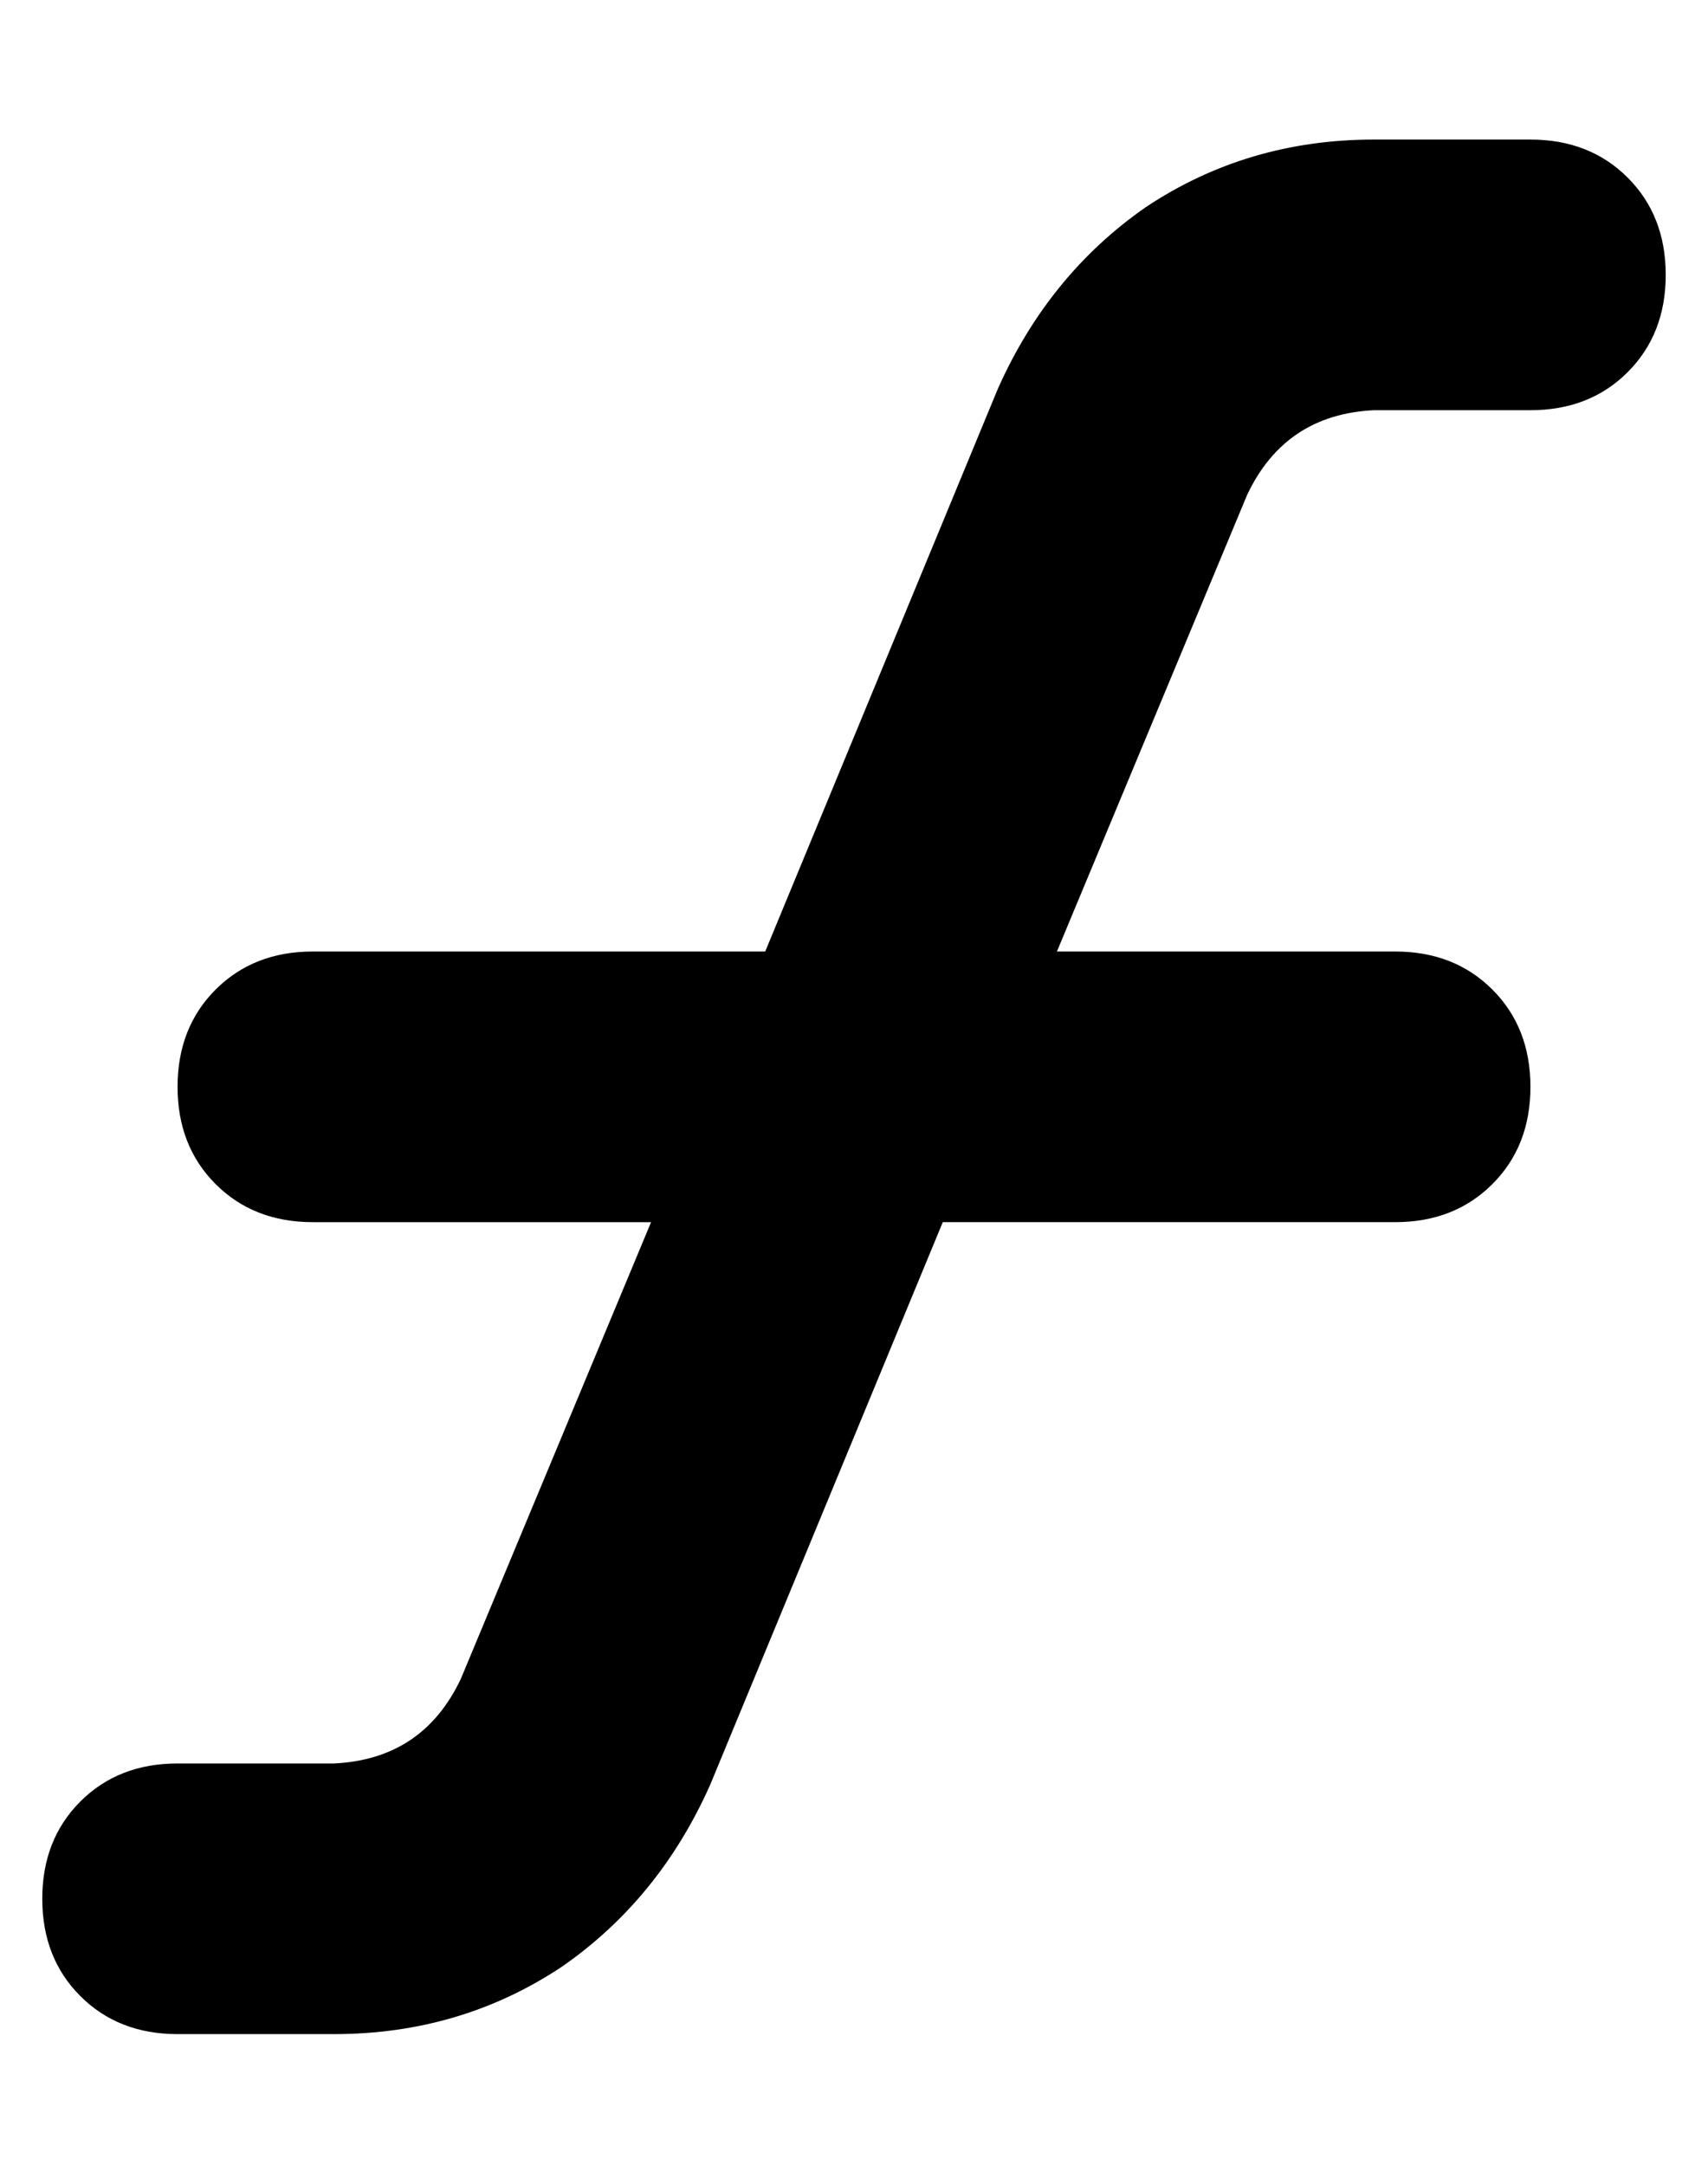 <?xml version="1.0" standalone="no"?>
<!DOCTYPE svg PUBLIC "-//W3C//DTD SVG 1.1//EN" "http://www.w3.org/Graphics/SVG/1.1/DTD/svg11.dtd" >
<svg xmlns="http://www.w3.org/2000/svg" xmlns:xlink="http://www.w3.org/1999/xlink" version="1.1" viewBox="-10 -40 404 512">
   <path fill="currentColor"
d="M315 -7q-30 0 -54 16v0v0q-23 16 -35 43l-55 133v0h-107v0q-14 0 -23 9t-9 23t9 23t23 9h80v0l-45 108v0q-9 19 -30 20h-37v0q-14 0 -23 9t-9 23t9 23t23 9h37v0q30 0 54 -16q23 -16 35 -43l55 -133v0h107v0q14 0 23 -9t9 -23t-9 -23t-23 -9h-80v0l45 -108v0
q9 -19 30 -20h37v0q14 0 23 -9t9 -23t-9 -23t-23 -9h-37v0z" />
</svg>
